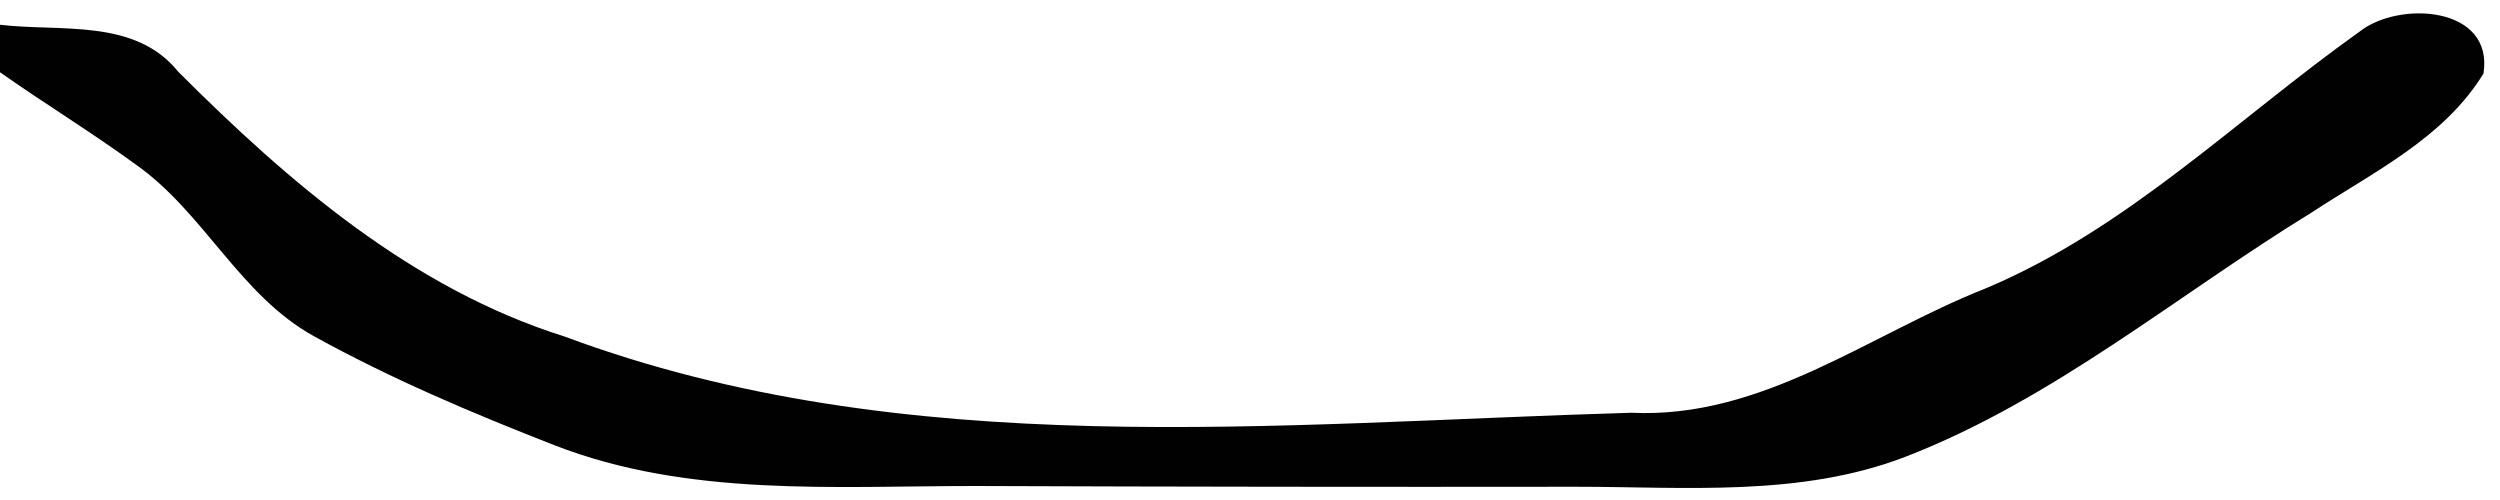 <?xml version="1.0" encoding="UTF-8" ?>
<!DOCTYPE svg PUBLIC "-//W3C//DTD SVG 1.1//EN" "http://www.w3.org/Graphics/SVG/1.1/DTD/svg11.dtd">
<svg width="100pt" height="20pt" viewBox="0 0 100 20" version="1.1" xmlns="http://www.w3.org/2000/svg">
<g id="#ffffffff">
</g>
<g id="#010101ff">
<path fill="#010101" opacity="1.00" d=" M 0.00 0.99 C 2.43 1.28 5.40 0.72 7.13 2.87 C 11.56 7.30 16.50 11.55 22.58 13.46 C 36.22 18.54 51.03 16.92 65.25 16.51 C 70.52 16.76 74.77 13.37 79.44 11.53 C 85.09 9.15 89.47 4.76 94.39 1.26 C 95.96 0.02 99.76 0.24 99.34 2.94 C 97.75 5.54 94.91 6.89 92.45 8.51 C 87.07 11.81 82.16 15.97 76.22 18.27 C 72.01 19.89 67.42 19.47 63.00 19.47 C 55.00 19.48 47.00 19.47 39.00 19.44 C 33.38 19.44 27.53 19.89 22.18 17.81 C 18.90 16.53 15.64 15.15 12.56 13.45 C 9.59 11.81 8.16 8.50 5.43 6.58 C 3.66 5.29 1.79 4.15 0.00 2.89 L 0.00 0.99 Z" />
</g>
</svg>
